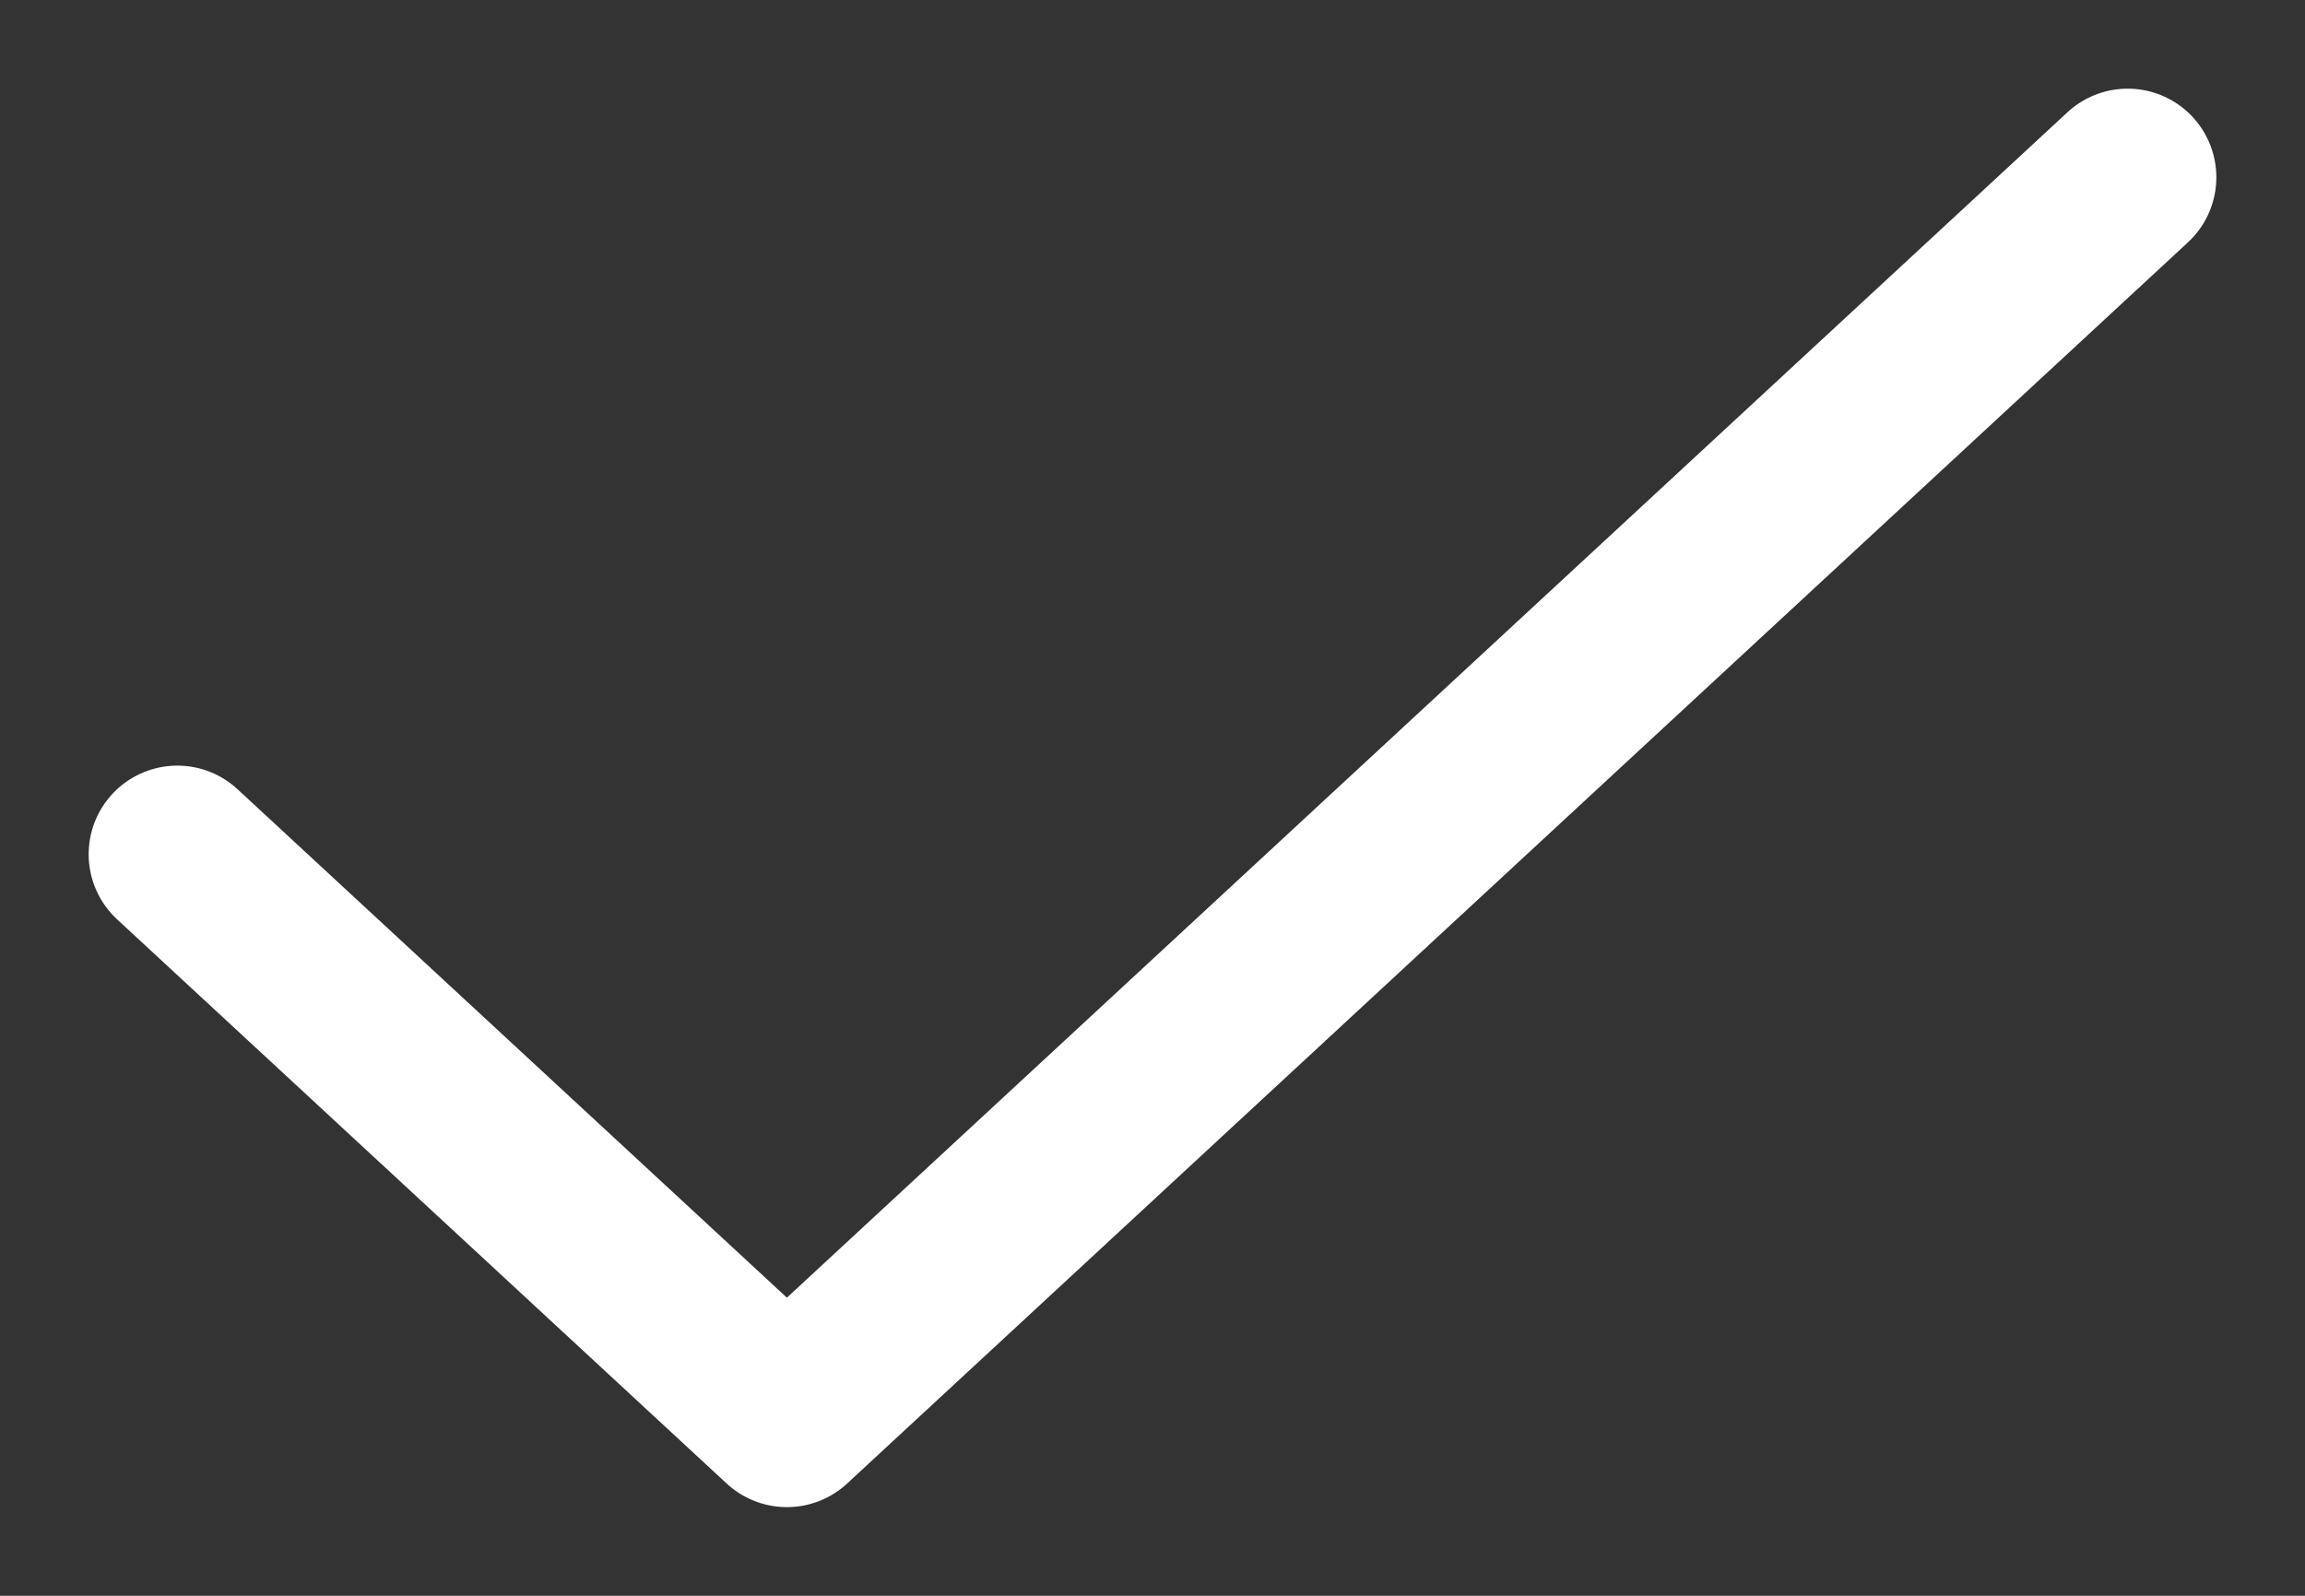 <svg width="13" height="9" viewBox="0 0 13 9" fill="none" xmlns="http://www.w3.org/2000/svg">
<rect x="0" y="0" width="13" height="9" fill="#333333" stroke="none"/>
<path d="M12 1L4.438 8L1 4.818" stroke="white" stroke-linecap="round" stroke-linejoin="round"/>
</svg>
